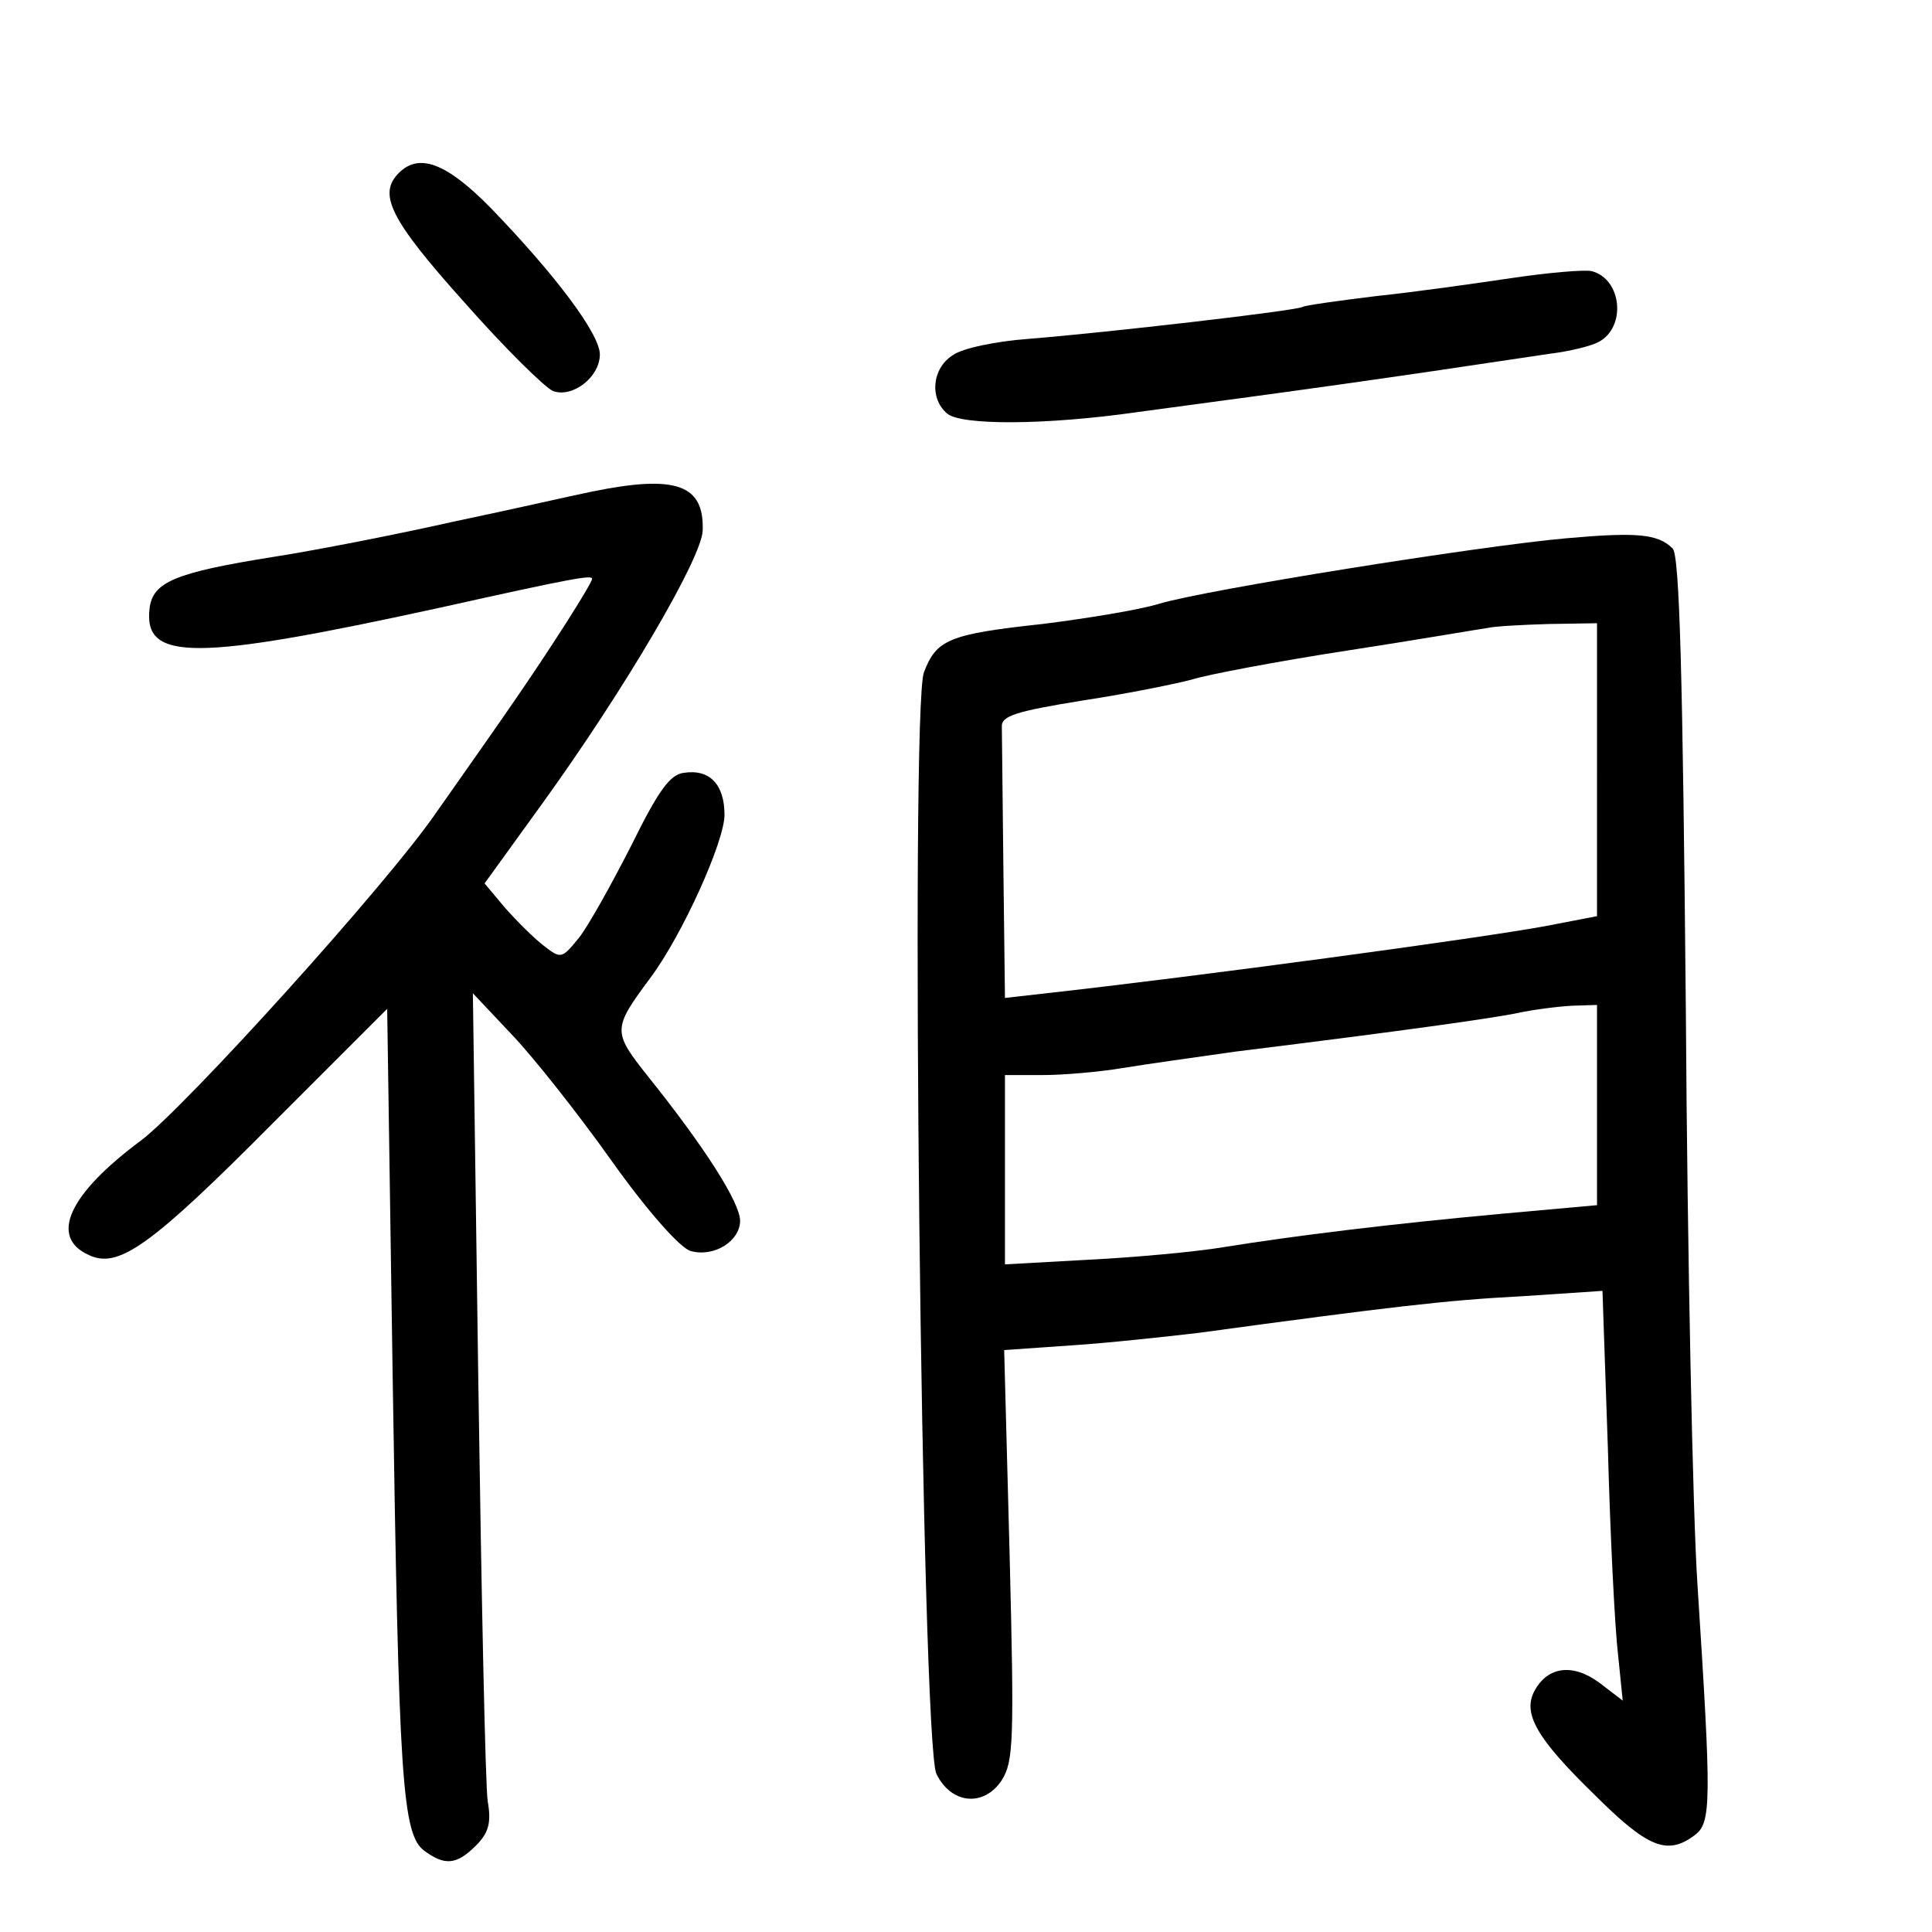 <?xml version="1.0" standalone="no"?>
<!DOCTYPE svg PUBLIC "-//W3C//DTD SVG 20010904//EN"
 "http://www.w3.org/TR/2001/REC-SVG-20010904/DTD/svg10.dtd">
<svg version="1.0" xmlns="http://www.w3.org/2000/svg"
 width="248pt" height="248pt" viewBox="0 0 248 248"
 preserveAspectRatio="xMidYMid meet">
<g transform="translate(0,248) scale(0.1,-0.1)"
fill="#000000" stroke="none">
<path d="M512 2258 c-27 -27 -12 -59 84 -166 52 -59 104 -110 114 -114 25 -9
60 18 60 47 0 26 -56 101 -140 188 -57 58 -92 71 -118 45z"/>
<path d="M1940 2123 c-47 -7 -125 -18 -173 -23 -49 -6 -92 -12 -95 -14 -9 -5
-252 -33 -352 -41 -41 -3 -85 -12 -97 -21 -27 -17 -30 -56 -7 -75 18 -15 125
-15 244 2 223 30 297 40 530 75 25 3 53 10 62 15 36 19 30 81 -9 91 -10 2 -56
-2 -103 -9z"/>
<path d="M760 1849 c-25 -5 -103 -23 -175 -38 -71 -16 -177 -37 -235 -46 -125
-20 -154 -32 -158 -66 -8 -68 57 -68 373 1 175 39 195 42 195 37 0 -6 -55 -92
-100 -157 -17 -25 -62 -89 -100 -143 -63 -92 -322 -378 -379 -421 -93 -69
-118 -124 -67 -147 38 -18 79 11 237 170 l146 146 7 -470 c8 -521 12 -590 41
-611 26 -19 41 -18 66 7 16 16 20 29 15 57 -3 21 -8 262 -12 537 l-7 500 49
-52 c27 -28 85 -101 129 -163 47 -66 89 -113 102 -116 30 -8 63 13 63 39 0 23
-45 94 -118 185 -46 58 -46 61 3 127 41 55 95 175 95 209 0 39 -19 59 -52 54
-18 -2 -33 -23 -68 -94 -25 -49 -55 -103 -67 -118 -22 -27 -23 -27 -45 -10
-13 10 -35 32 -50 49 l-26 31 73 101 c107 148 206 317 207 352 2 59 -34 72
-142 50z"/>
<path d="M2010 1789 c-112 -10 -462 -66 -522 -84 -26 -8 -94 -19 -150 -26
-120 -13 -136 -20 -152 -62 -18 -48 -3 -1374 16 -1414 19 -39 61 -43 84 -8 15
24 16 50 10 289 l-7 263 86 6 c47 3 120 11 163 16 250 34 319 42 414 47 l105
7 7 -204 c3 -112 9 -230 13 -263 l6 -59 -30 23 c-34 25 -66 21 -83 -10 -16
-29 2 -61 76 -133 69 -69 94 -79 129 -53 22 16 22 41 4 321 -6 88 -13 421 -15
740 -4 431 -8 583 -17 591 -19 19 -47 21 -137 13z m40 -297 l0 -188 -62 -12
c-84 -16 -456 -66 -645 -87 l-53 -6 -2 166 c-1 91 -2 173 -2 182 -1 14 18 20
105 34 59 9 122 22 140 27 19 6 108 23 199 37 91 14 172 28 180 29 8 2 43 4
78 5 l62 1 0 -188z m0 -430 l0 -129 -122 -11 c-142 -13 -265 -28 -358 -43 -36
-6 -113 -13 -172 -16 l-108 -6 0 122 0 121 48 0 c27 0 73 4 103 9 30 5 95 14
144 21 226 28 323 42 360 49 22 5 55 9 73 10 l32 1 0 -128z"/>
</g>
</svg>

